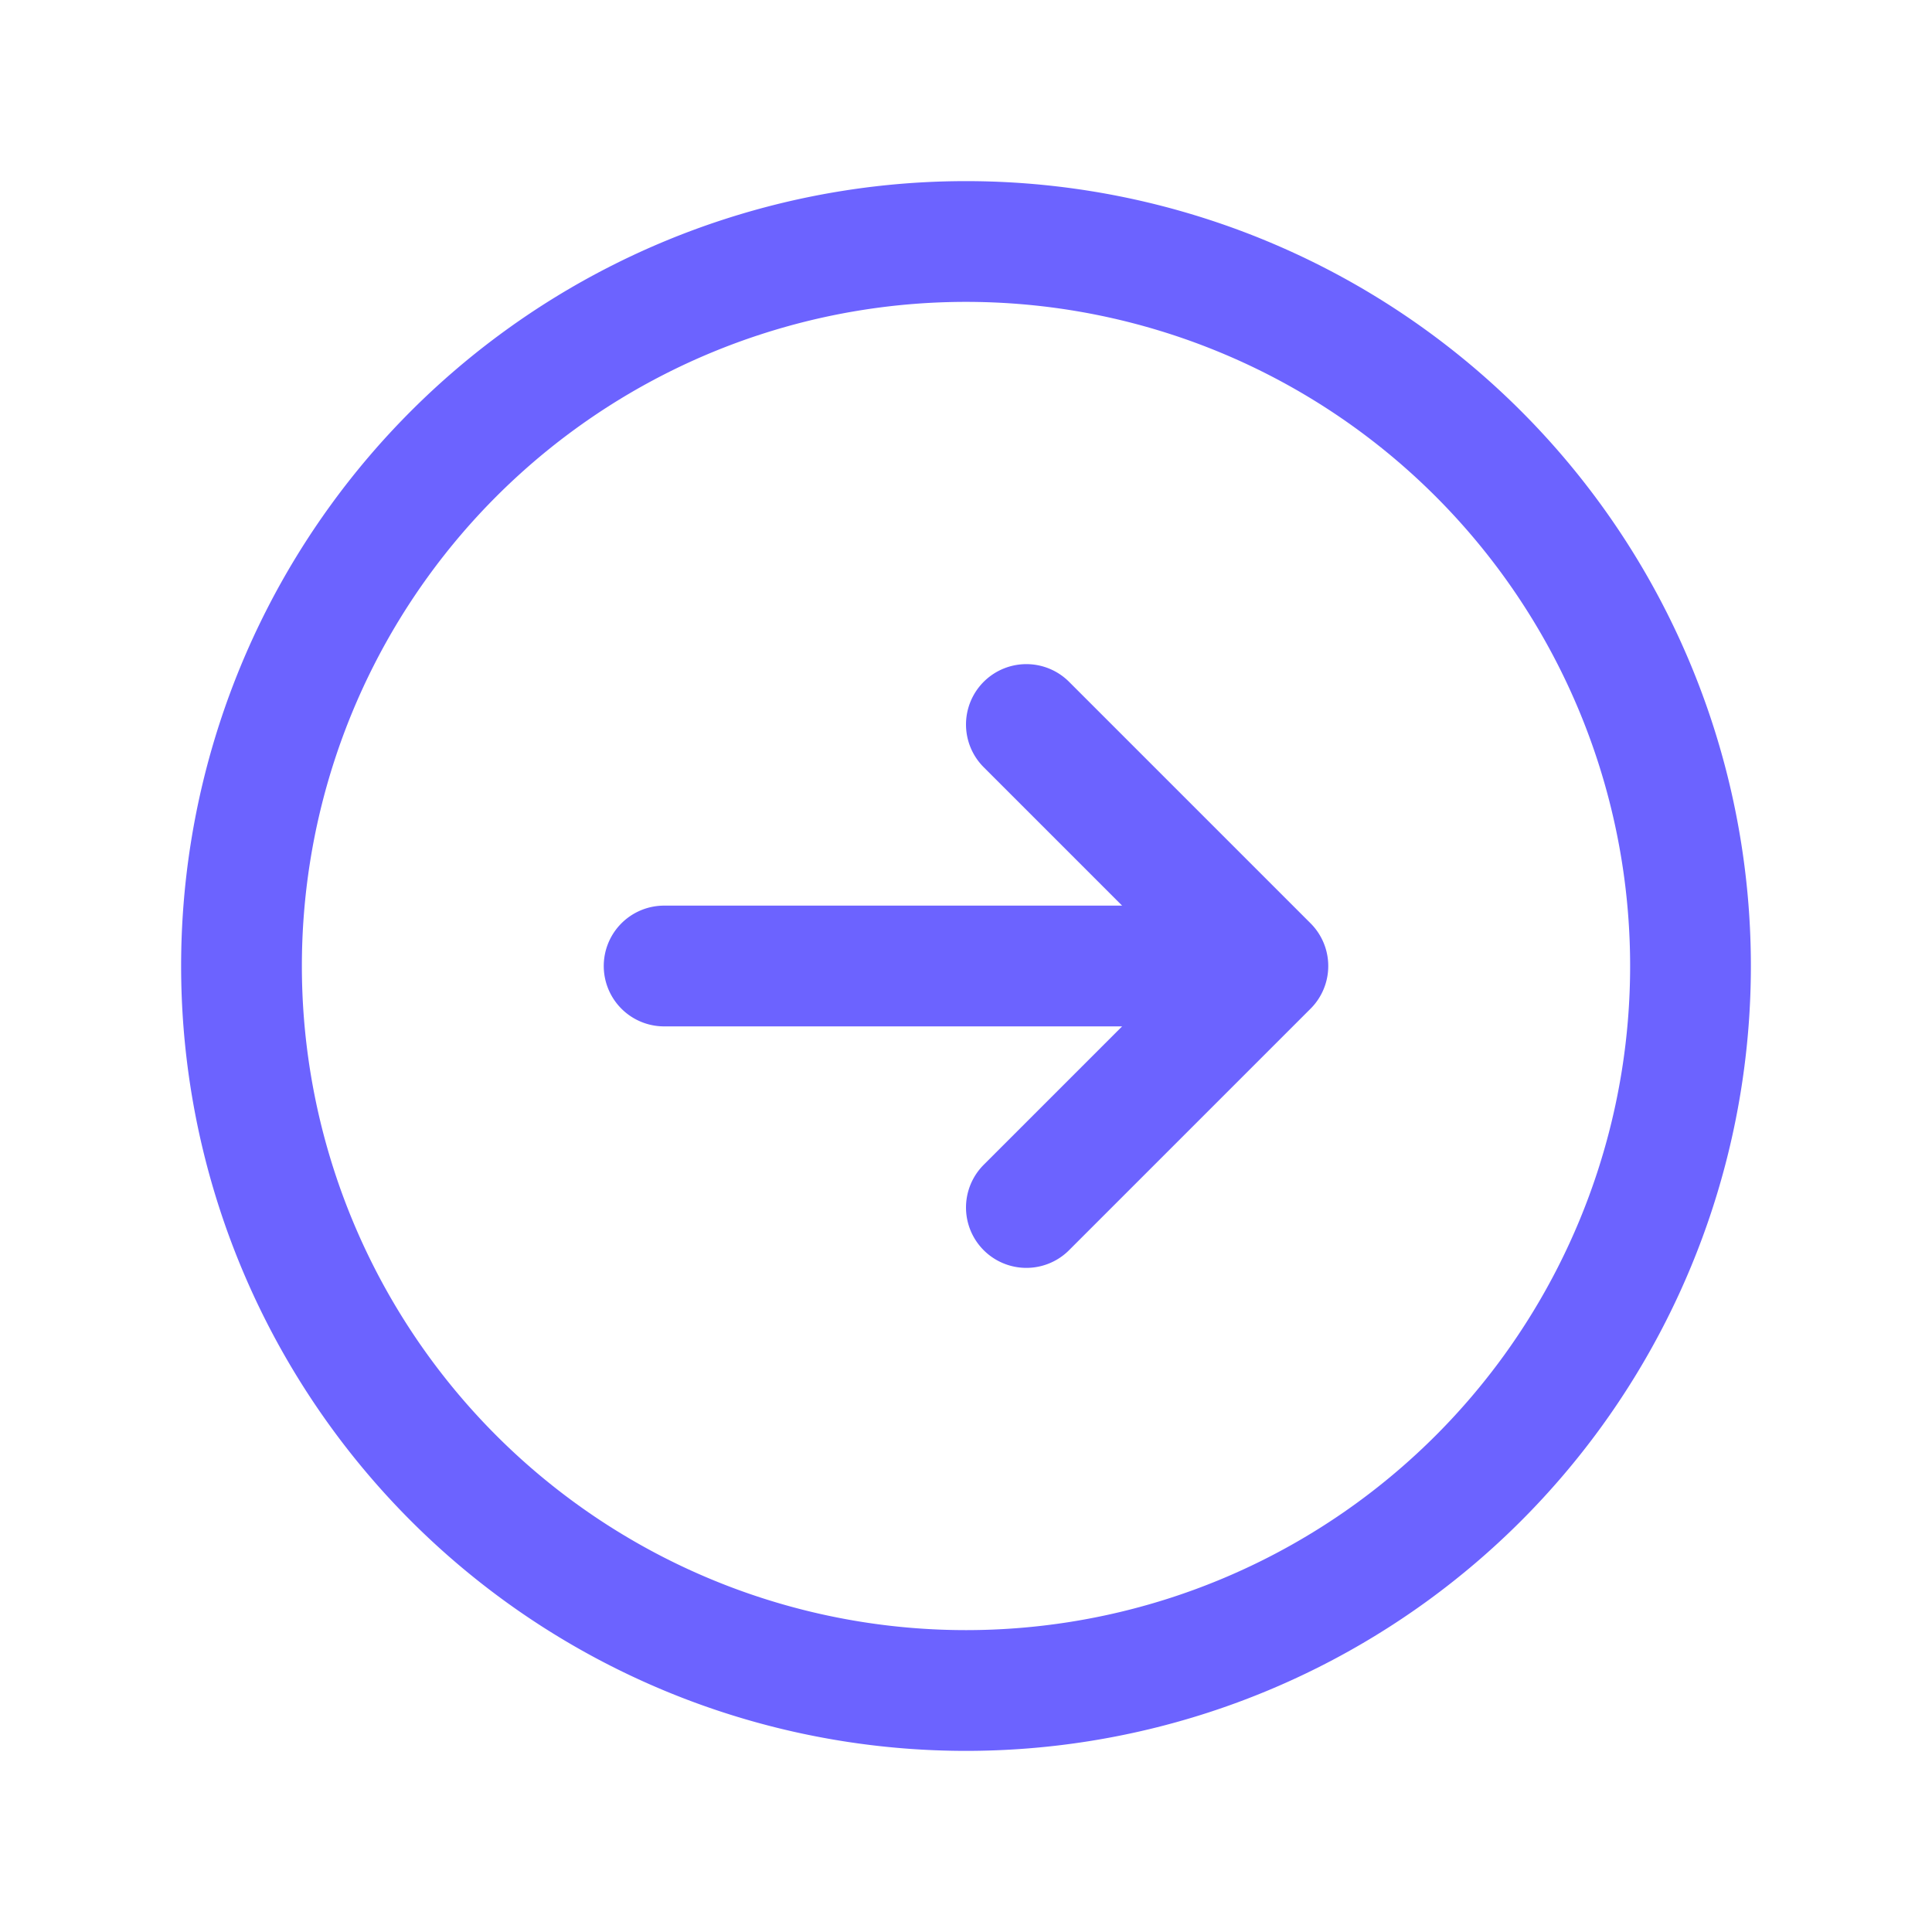 <svg xmlns="http://www.w3.org/2000/svg" fill="none" viewBox="0 0 24 24" stroke-width="1.5" stroke="#6c63ff" class="w-6 h-6">
  <path stroke-linecap="round" stroke-linejoin="round" d="m12.75 15 3-3m0 0-3-3m3 3h-7.5M21 12a9 9 0 1 1-18 0 9 9 0 0 1 18 0Z" />
</svg>
